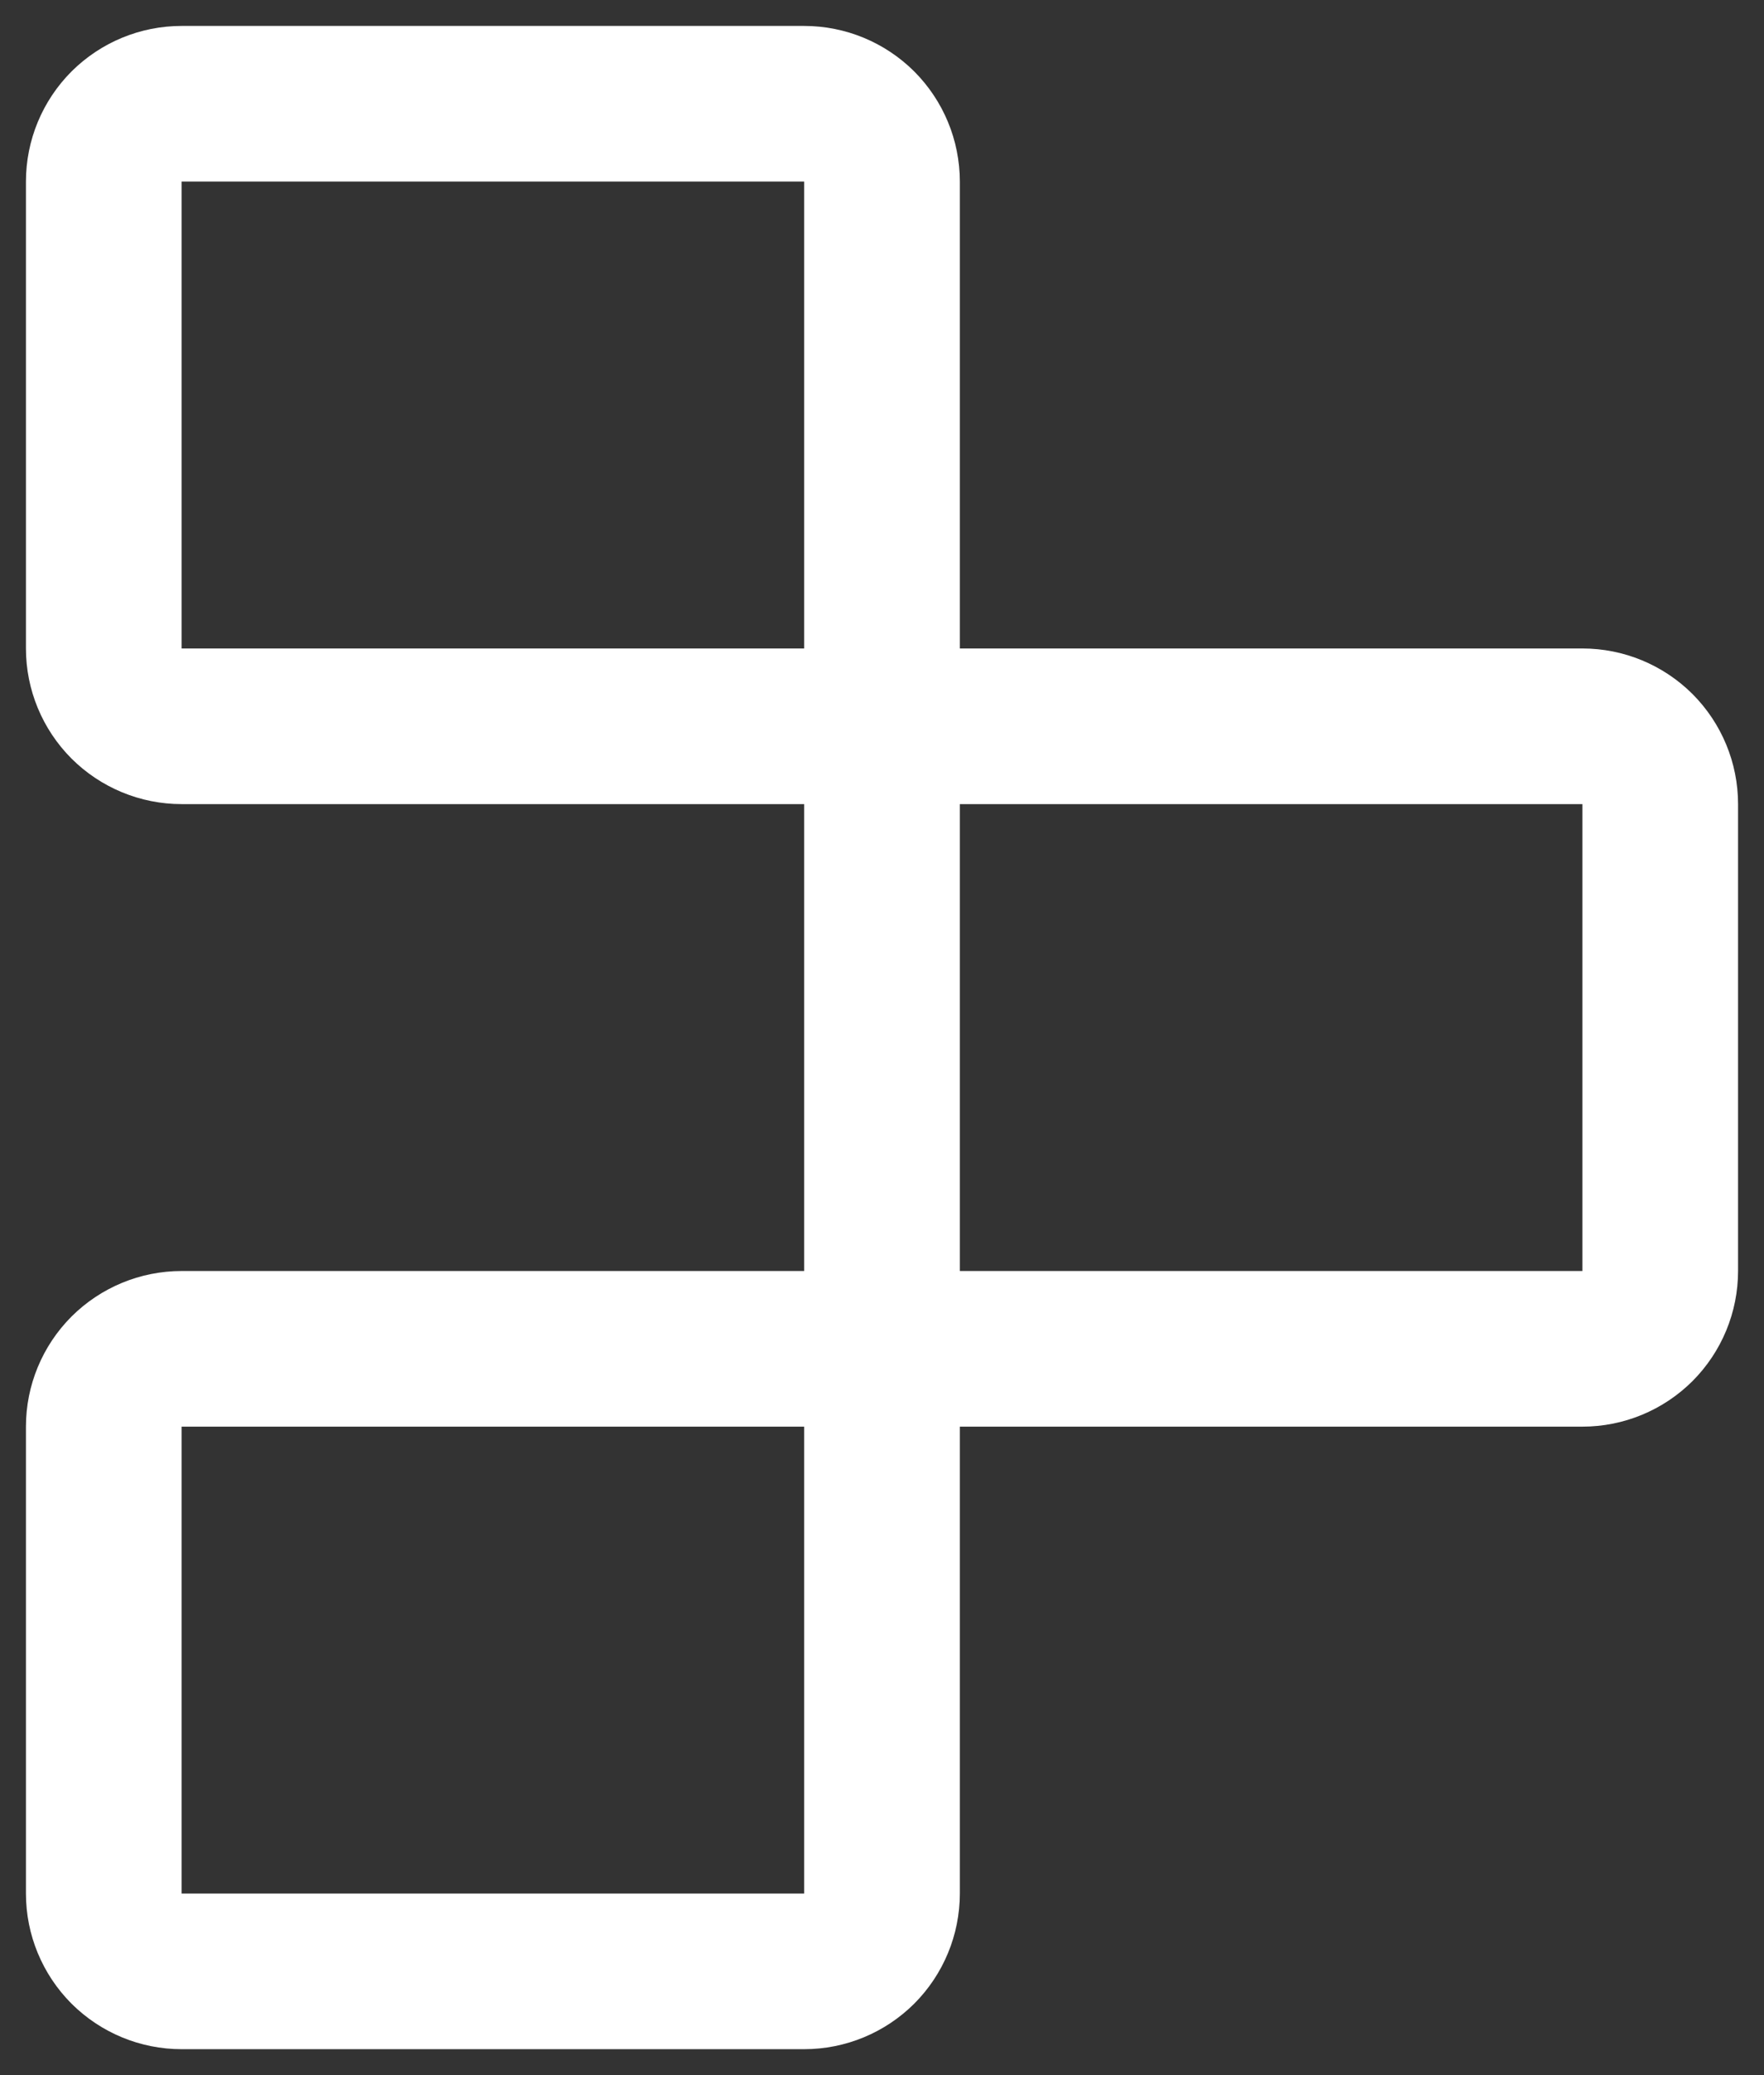 <svg width="17" height="20" viewBox="0 0 17 20" fill="none" xmlns="http://www.w3.org/2000/svg">
<rect x="0" y="0" width="17" height="20" fill="#333333" stroke="none"/>
<path d="M15.25 6.25H9.25V1.75C9.25 1.352 9.092 0.971 8.811 0.689C8.529 0.408 8.148 0.25 7.75 0.25H1.75C1.352 0.25 0.971 0.408 0.689 0.689C0.408 0.971 0.25 1.352 0.25 1.75V6.25C0.25 6.648 0.408 7.029 0.689 7.311C0.971 7.592 1.352 7.75 1.75 7.75H7.75V12.25H1.75C1.352 12.25 0.971 12.408 0.689 12.689C0.408 12.971 0.25 13.352 0.25 13.75V18.25C0.25 18.648 0.408 19.029 0.689 19.311C0.971 19.592 1.352 19.75 1.75 19.75H7.75C8.148 19.75 8.529 19.592 8.811 19.311C9.092 19.029 9.25 18.648 9.25 18.25V13.75H15.25C15.648 13.75 16.029 13.592 16.311 13.311C16.592 13.029 16.75 12.648 16.75 12.25V7.75C16.75 7.352 16.592 6.971 16.311 6.689C16.029 6.408 15.648 6.25 15.25 6.25ZM7.75 18.25H1.75V13.75H7.75V18.25ZM7.75 1.75V6.25H1.75V1.75H7.75ZM15.25 12.25H9.25V7.75H15.25V12.25Z" fill="white"/>
</svg>
